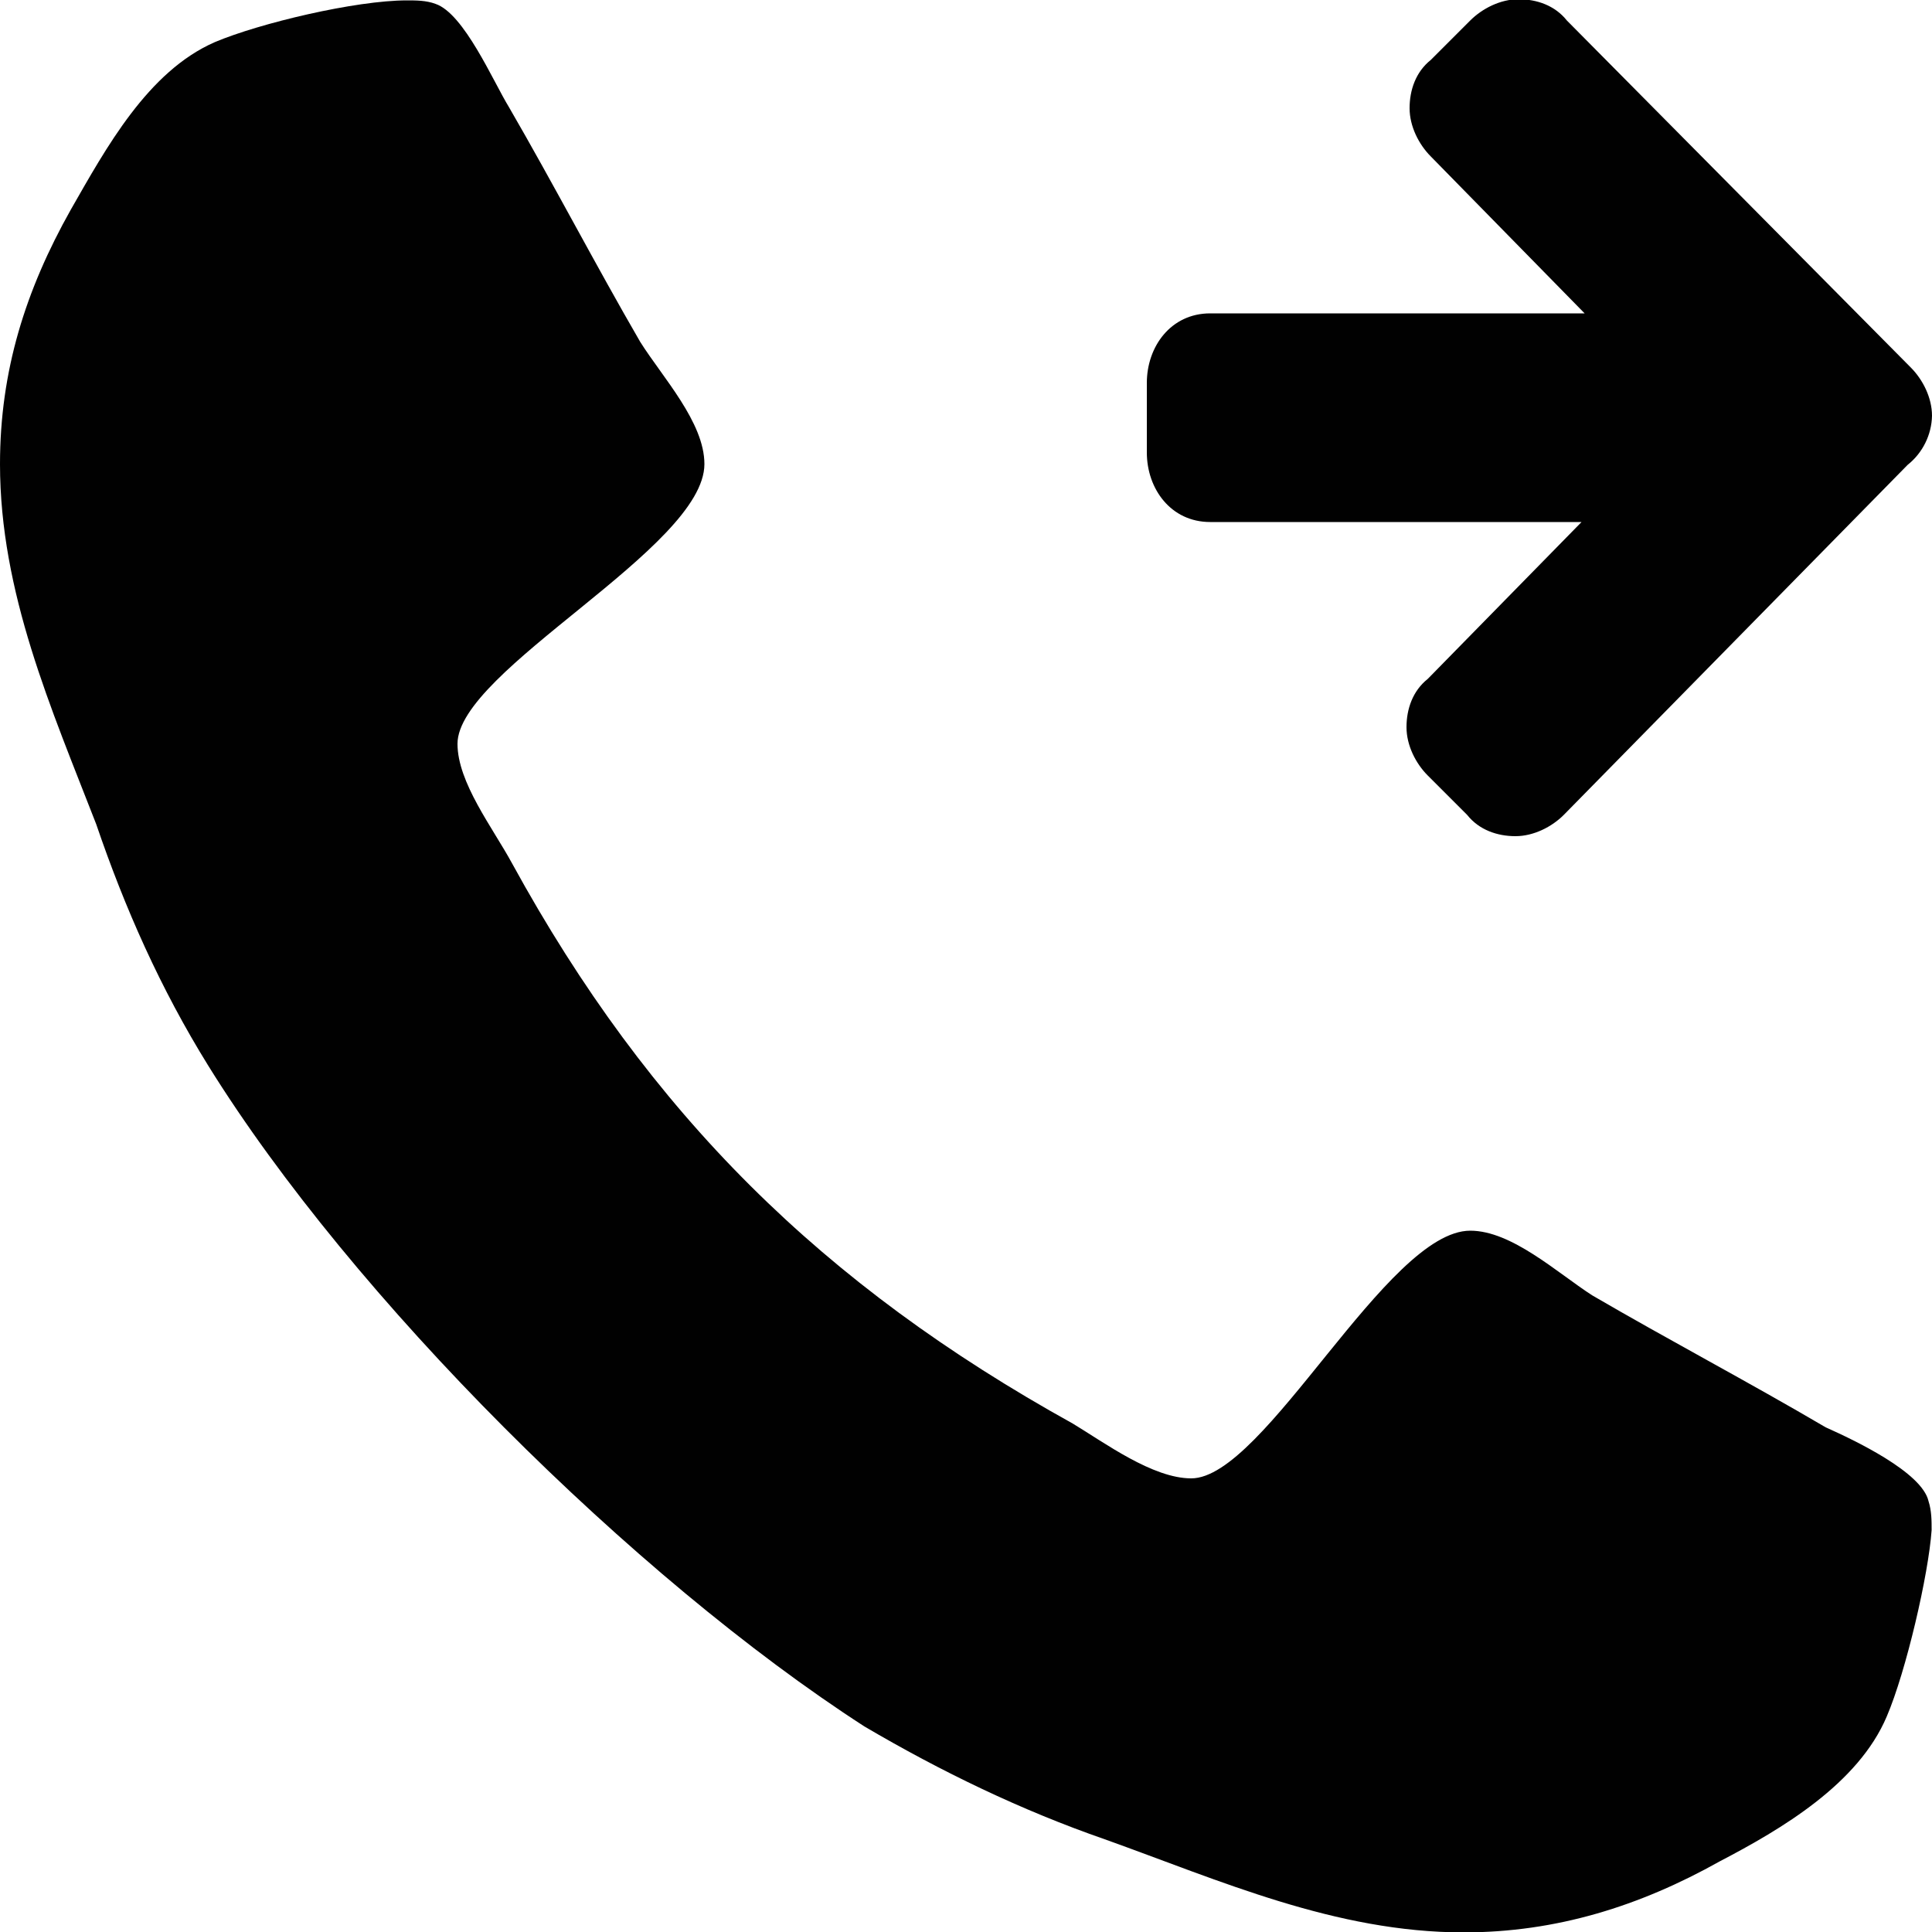 <?xml version="1.0" encoding="utf-8"?>
<!-- Generator: Adobe Illustrator 21.1.0, SVG Export Plug-In . SVG Version: 6.00 Build 0)  -->
<svg version="1.1" id="Layer_1" xmlns="http://www.w3.org/2000/svg" xmlns:xlink="http://www.w3.org/1999/xlink" x="0px" y="0px"
	 viewBox="0 0 500 500" style="enable-background:new 0 0 500 500;" xml:space="preserve">
<style type="text/css">
	.st0{fill:#010101;}
</style>
<g>
	<path class="st0" d="M488.3,444.2c-7.4,17.5-27.3,29.2-43.2,37.5c-20.7,11.6-42.3,18.4-66.3,18.4c-33.2,0-63-13.4-92.9-24.1
		c-21.6-7.5-42.3-17.5-62.2-29.2C164.1,408.3,91.2,335.9,53.9,275.8c-12.4-20-21.6-40.8-29-62.5C13.3,183.4,0,153.4,0,120.1
		c0-24.1,6.6-45,18.3-65.8c9.1-15.9,19.9-35.8,37.3-43.4C67.2,6,92,0.1,105.3,0.1c2.4,0,5,0,7.4,0.9c7.4,2.5,14.9,20,19,26.7
		c11.6,20,22.4,40.8,34,60.8c5.8,9.2,16.6,20.8,16.6,31.6c0,21.7-63.9,53.3-63.9,72.4c0,10,9.1,21.7,14.1,30.9
		c35.6,65,80.5,109.2,145.1,145c8.3,5,20.7,14.2,30.7,14.2c19,0,50.6-64.1,72.2-64.1c10.7,0,22.4,10.8,31.5,16.7
		c19.9,11.6,40.6,22.5,60.5,34.2c7.4,3.3,24.9,11.6,26.6,19.1c0.8,2.5,0.8,5,0.8,7.5C499.1,407.5,493.3,432.5,488.3,444.2z"/>
</g>
<g>
	<path class="st0" d="M493.7,120.3l-89,90.6c-3.1,3.1-7.8,5.5-12.5,5.5c-4.7,0-9.4-1.6-12.5-5.5l-10.2-10.2
		c-3.1-3.1-5.5-7.8-5.5-12.5s1.6-9.4,5.5-12.5l39.8-40.6h-96.1c-10.2,0-16.4-8.6-16.4-18v-18c0-9.4,6.2-18,16.4-18h96.9l-39.8-40.6
		c-3.1-3.1-5.5-7.8-5.5-12.5s1.6-9.4,5.5-12.5l10.2-10.2c3.1-3.1,7.8-5.5,12.5-5.5s9.4,1.6,12.5,5.5l89,89.8
		c3.1,3.1,5.5,7.8,5.5,12.5C499.9,112.5,497.6,117.2,493.7,120.3z"/>
</g>
</svg>
